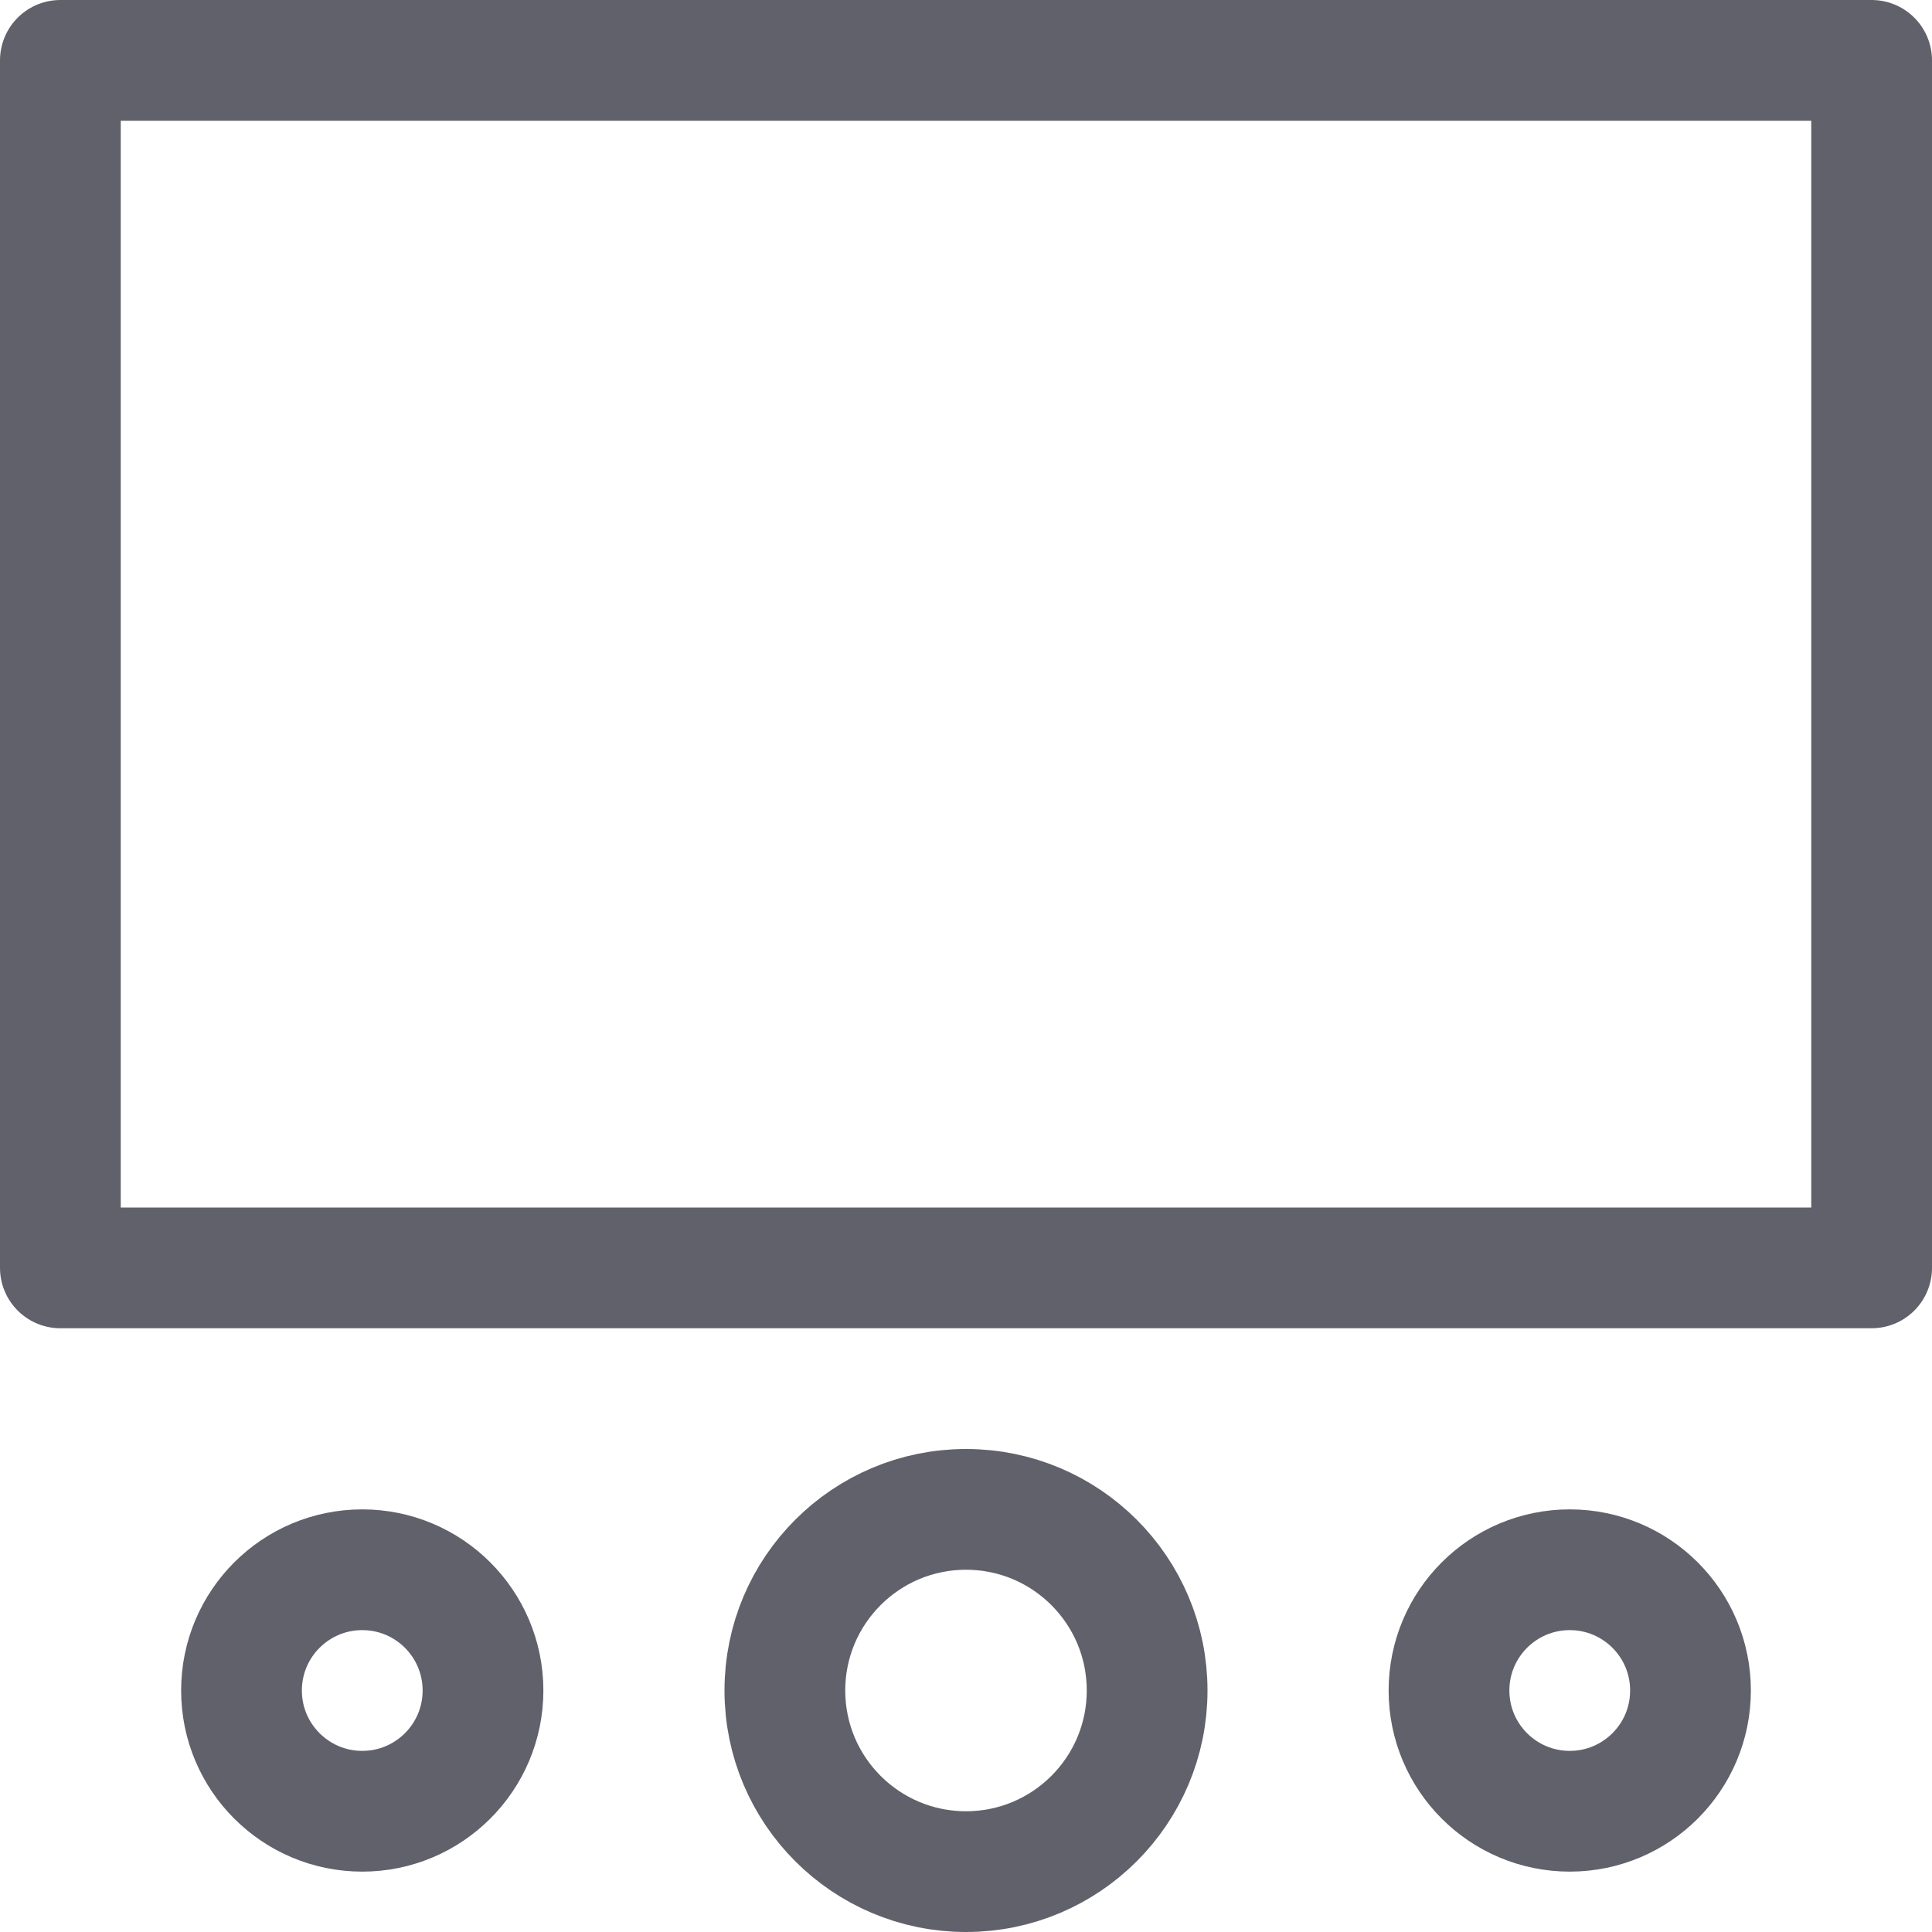 <svg xmlns="http://www.w3.org/2000/svg" height="32" width="32" viewBox="0 0 32 32"><title>slider 5</title><g stroke-linecap="round" fill="#61616b" stroke-linejoin="round" class="nc-icon-wrapper"><rect x="1" y="1" fill="none" stroke="#61616b" stroke-width="2" width="30" height="20"></rect> <circle data-color="color-2" fill="none" stroke="#61616b" stroke-width="2" cx="6" cy="28" r="2"></circle> <circle data-color="color-2" fill="none" stroke="#61616b" stroke-width="2" cx="16" cy="28" r="3"></circle> <circle data-color="color-2" fill="none" stroke="#61616b" stroke-width="2" cx="26" cy="28" r="2"></circle></g></svg>